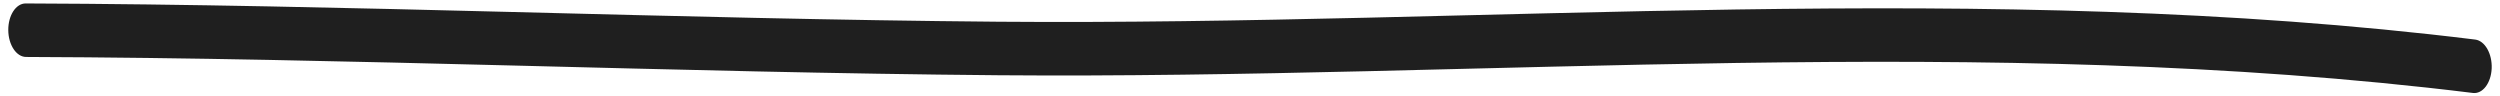 <svg width="285" height="11" viewBox="0 0 285 11" fill="none" xmlns="http://www.w3.org/2000/svg">
<path fill-rule="evenodd" clip-rule="evenodd" d="M282.183 4.512C226.314 -2.381 169.711 2.932 113.812 2.477C76.848 2.166 39.859 0.522 2.925 0.393C1.818 0.391 0.93 1.749 0.944 3.437C0.958 5.124 1.868 6.492 2.975 6.493C39.905 6.623 76.89 8.266 113.85 8.578C169.649 9.035 226.144 3.714 281.913 10.598C283.019 10.731 283.974 9.484 284.052 7.805C284.123 6.126 283.282 4.656 282.183 4.512Z" fill="#1F1F1F"/>
</svg>
